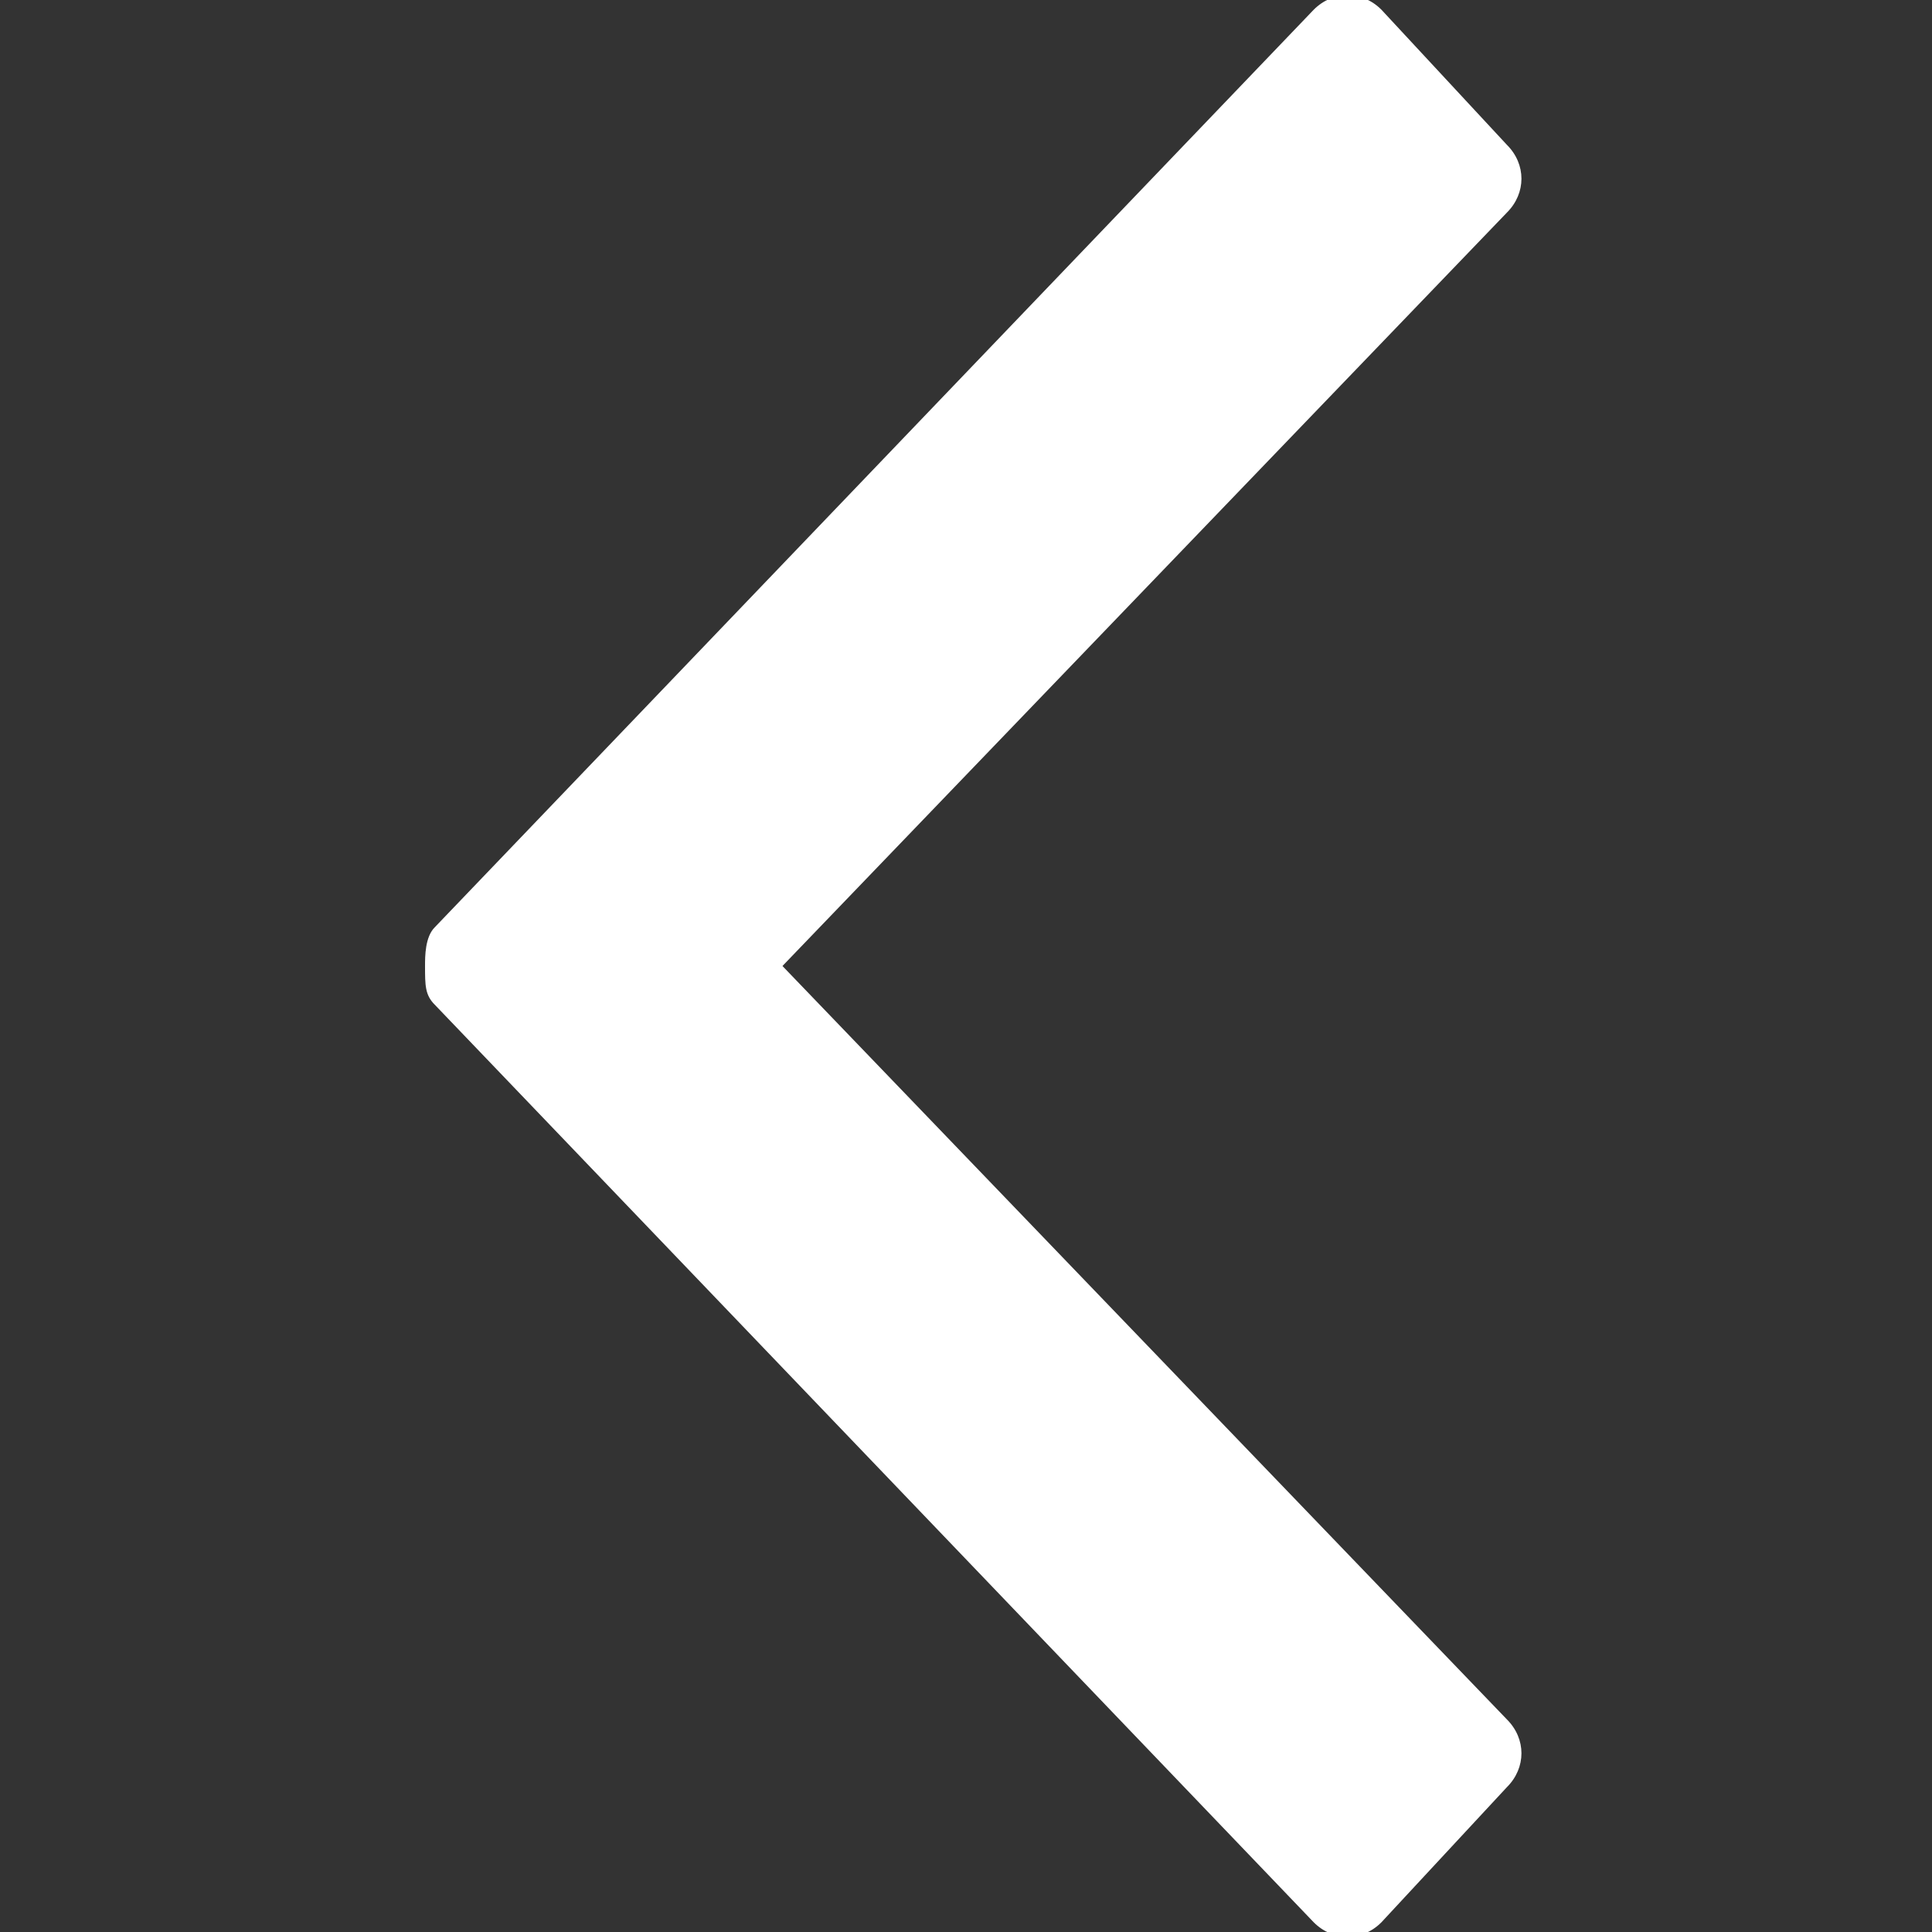 <?xml version="1.0" encoding="utf-8"?>
<!-- Generator: Adobe Illustrator 21.0.0, SVG Export Plug-In . SVG Version: 6.00 Build 0)  -->
<svg version="1.1" id="Layer_1" xmlns="http://www.w3.org/2000/svg" xmlns:xlink="http://www.w3.org/1999/xlink" x="0px" y="0px"
	 viewBox="0 0 20 20" style="enable-background:new 0 0 20 20;" xml:space="preserve">
<rect x="0" y="0" width="20" height="20" fill="#333333" stroke="none"/>
<style type="text/css">
	.st0{fill:#FFFFFF;}
</style>
<path class="st0" d="M8.1,10L8.1,10L8.1,10l7.5,7.8c0.2,0.2,0.2,0.5,0,0.7l-1.3,1.4c-0.2,0.2-0.5,0.2-0.7,0l-9.1-9.5
	c-0.1-0.1-0.1-0.2-0.1-0.4c0-0.1,0-0.3,0.1-0.4l9.1-9.5c0.2-0.2,0.5-0.2,0.7,0l1.3,1.4c0.2,0.2,0.2,0.5,0,0.7L8.1,10z"/>
</svg>

